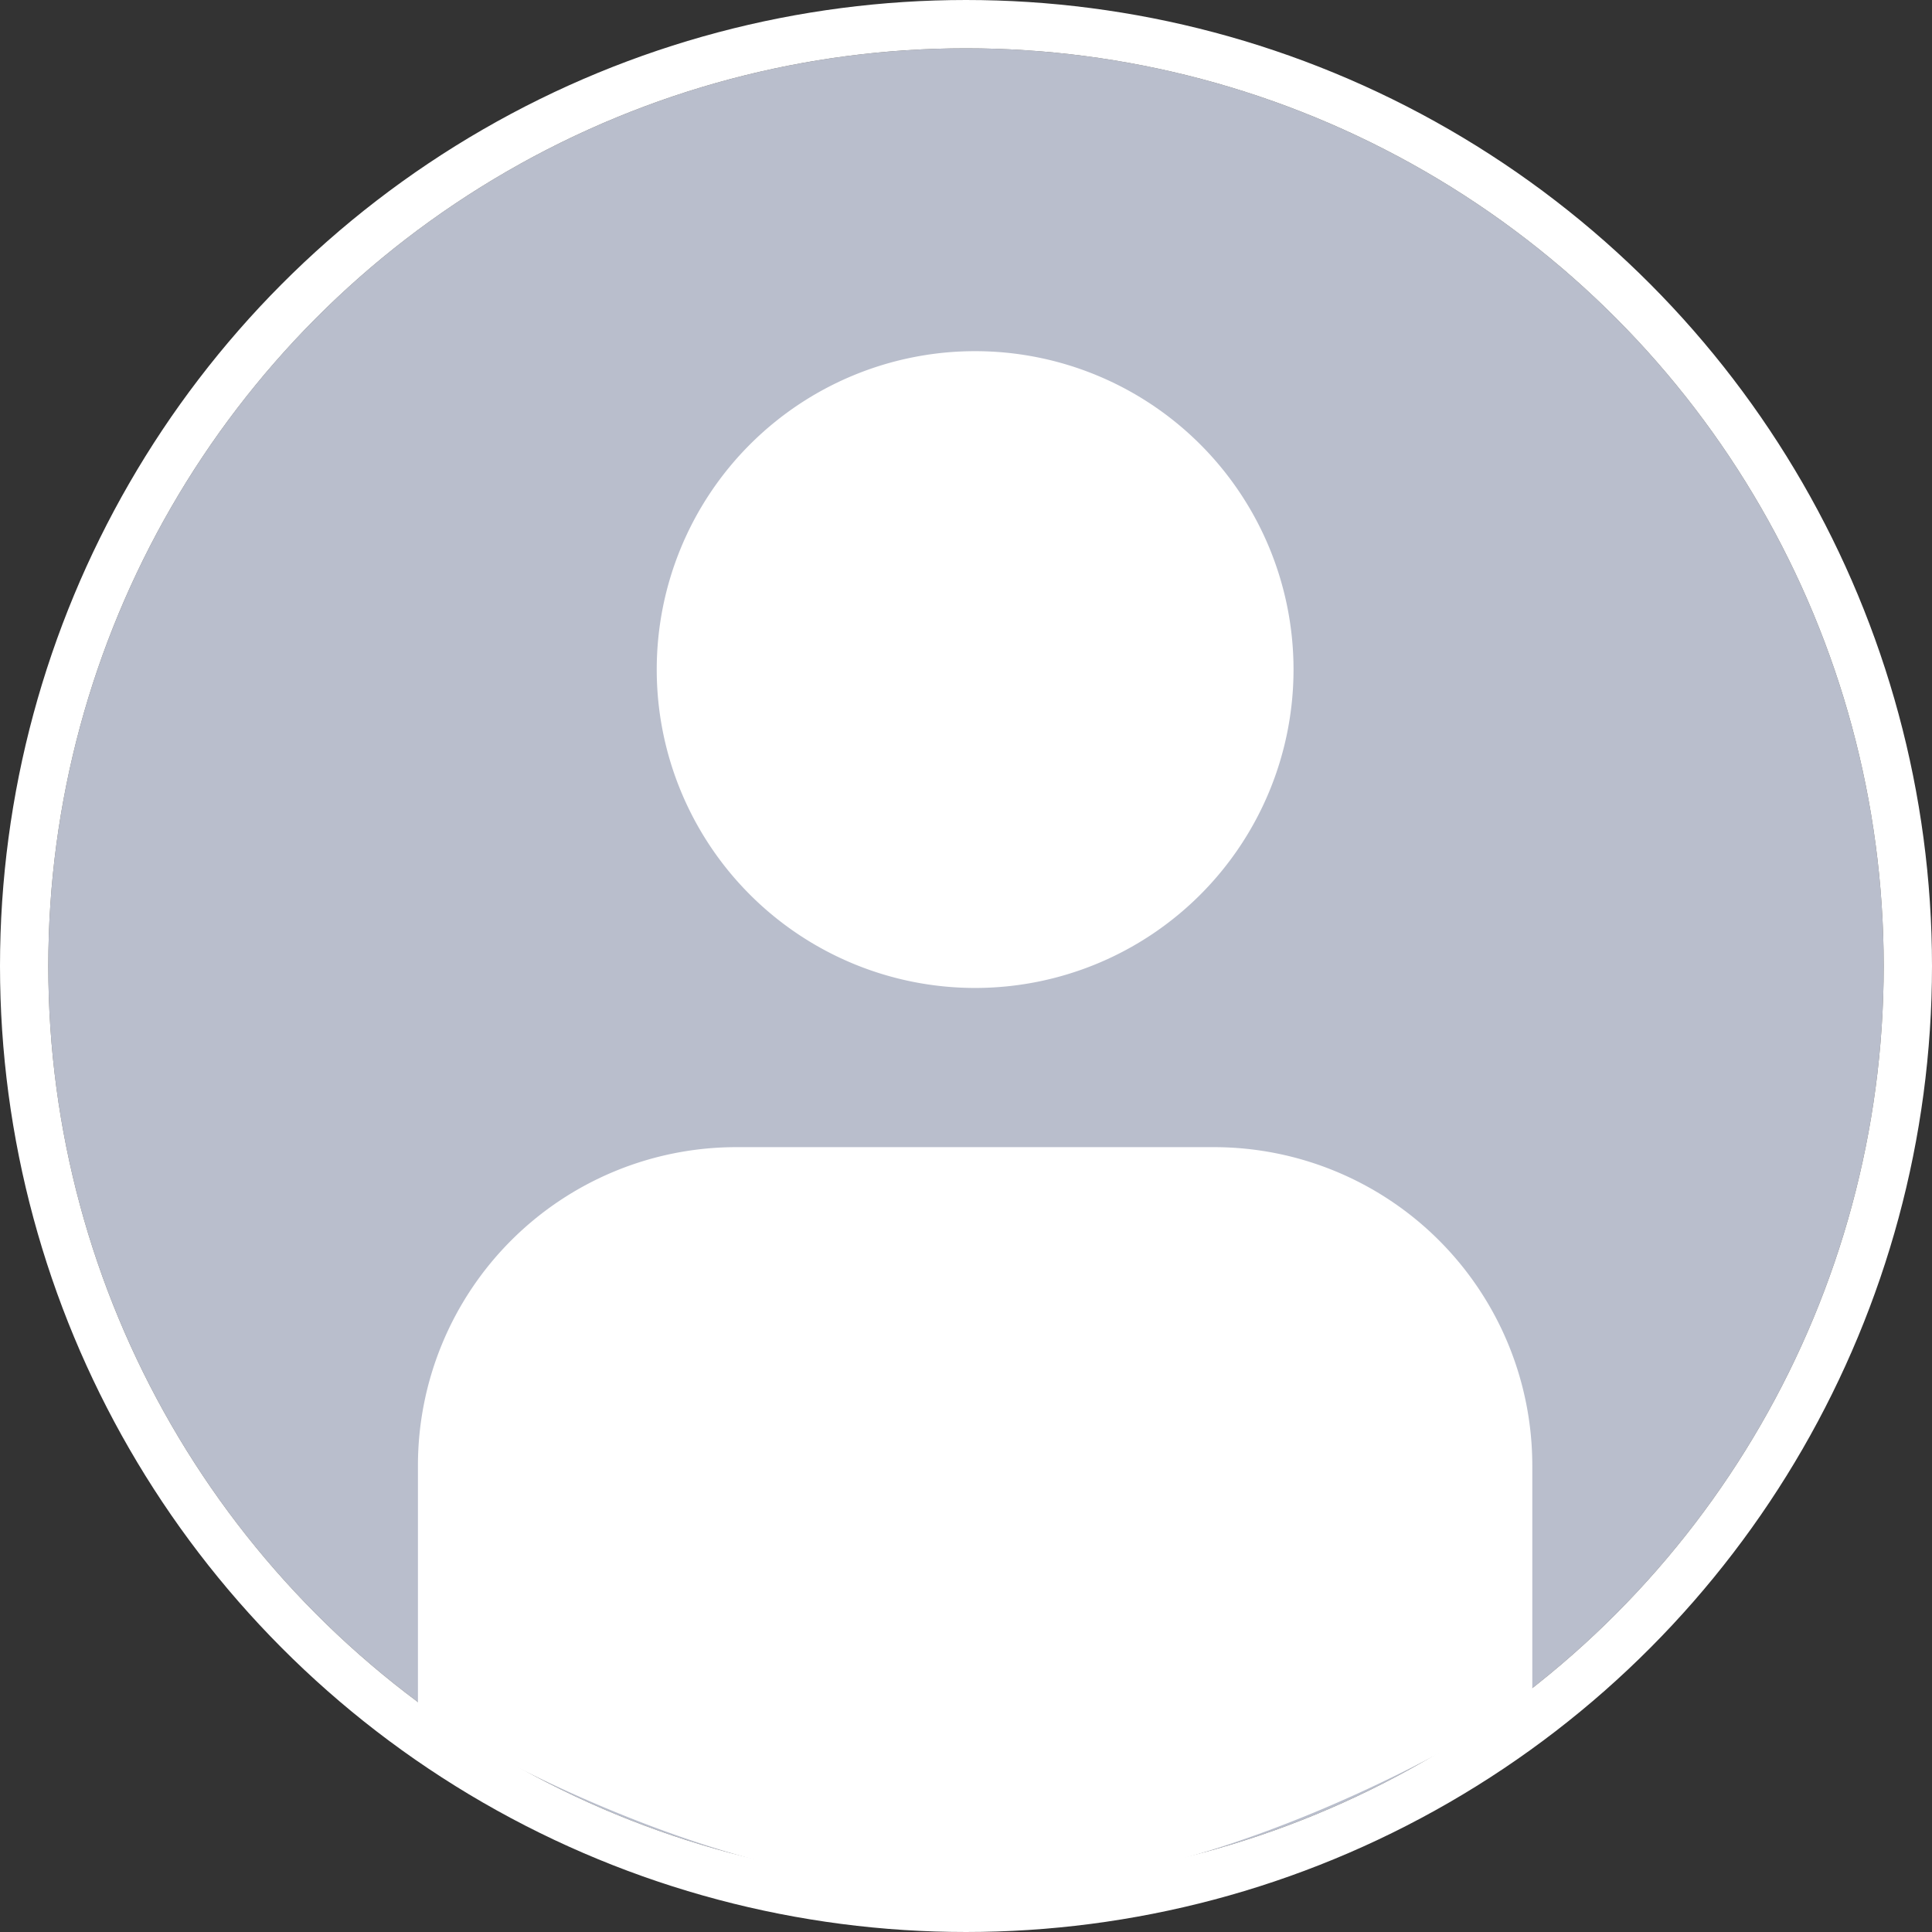<svg xmlns="http://www.w3.org/2000/svg" width="80" height="80" viewBox="0 0 80 80">
  <rect x="0" y="0" width="80" height="80" fill="#333333" stroke="none"/>
  <g id="photo" transform="translate(-126.853 -114)">
    <g id="pic" transform="translate(128.853 116)" fill="#b9becc" stroke="#fff" stroke-width="2">
      <circle cx="38" cy="38" r="38" stroke="none"/>
      <circle cx="38" cy="38" r="39" fill="none"/>
    </g>
    <path id="human-male" d="M31.572,2A13.184,13.184,0,1,1,18.388,15.184,13.184,13.184,0,0,1,31.572,2ZM21.684,34.96H41.459A13.184,13.184,0,0,1,54.643,48.143v9.642s-11.762,7.963-23.3,7.963S8.5,58.324,8.5,58.324V48.143A13.184,13.184,0,0,1,21.684,34.96Z" transform="translate(135.659 126.541)" fill="#fff"/>
  </g>
</svg>
